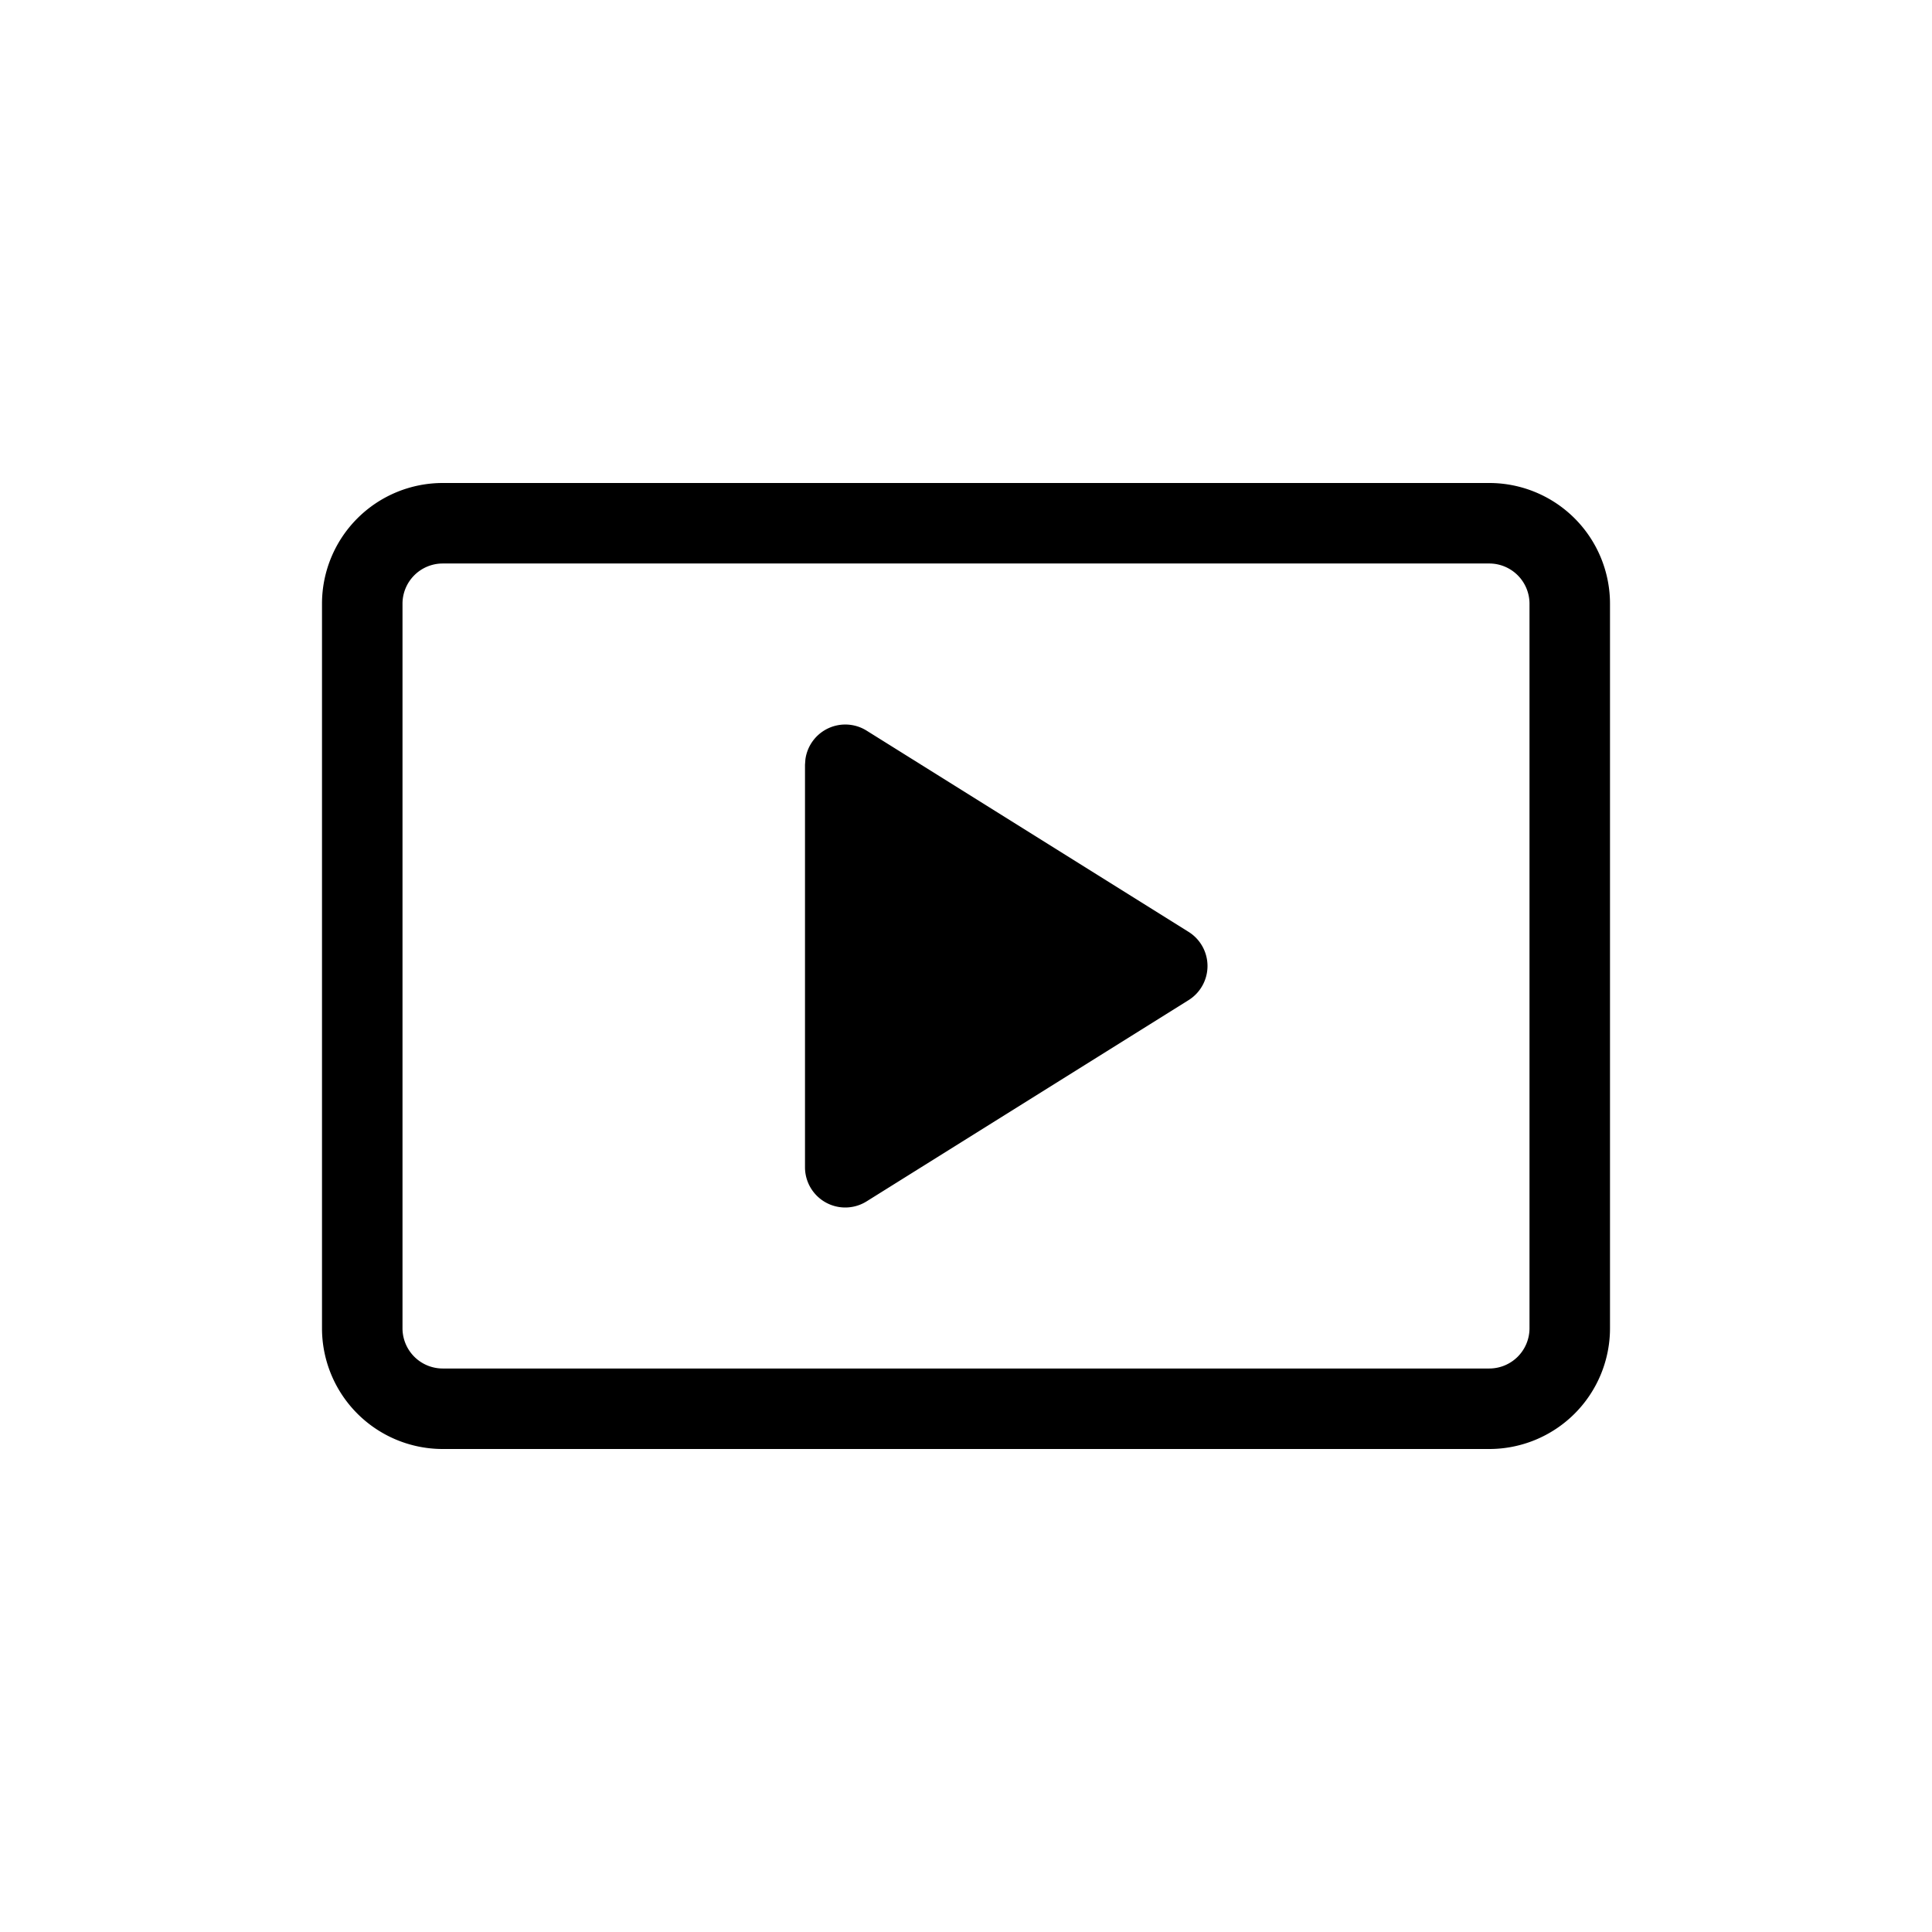 <svg xmlns="http://www.w3.org/2000/svg" width="24" height="24" viewBox="0 0 24 24" stroke="currentColor" stroke-linecap="round" stroke-linejoin="round" fill="none">
    <path d="M5.5 6.5h13a1 1 0 0 1 1 1v9a1 1 0 0 1-1 1h-13a1 1 0 0 1-1-1v-9a1 1 0 0 1 1-1Z" class="icon-gray-primary"/>
    <path d="M10.258 9.063a.5.5 0 0 1 .507.013l4 2.5a.5.5 0 0 1 0 .848l-4 2.5A.5.5 0 0 1 10 14.5v-5l.005-.067a.5.5 0 0 1 .253-.37Z" fill="currentColor" stroke="none" class="icon-blue-primary"/>
</svg>

